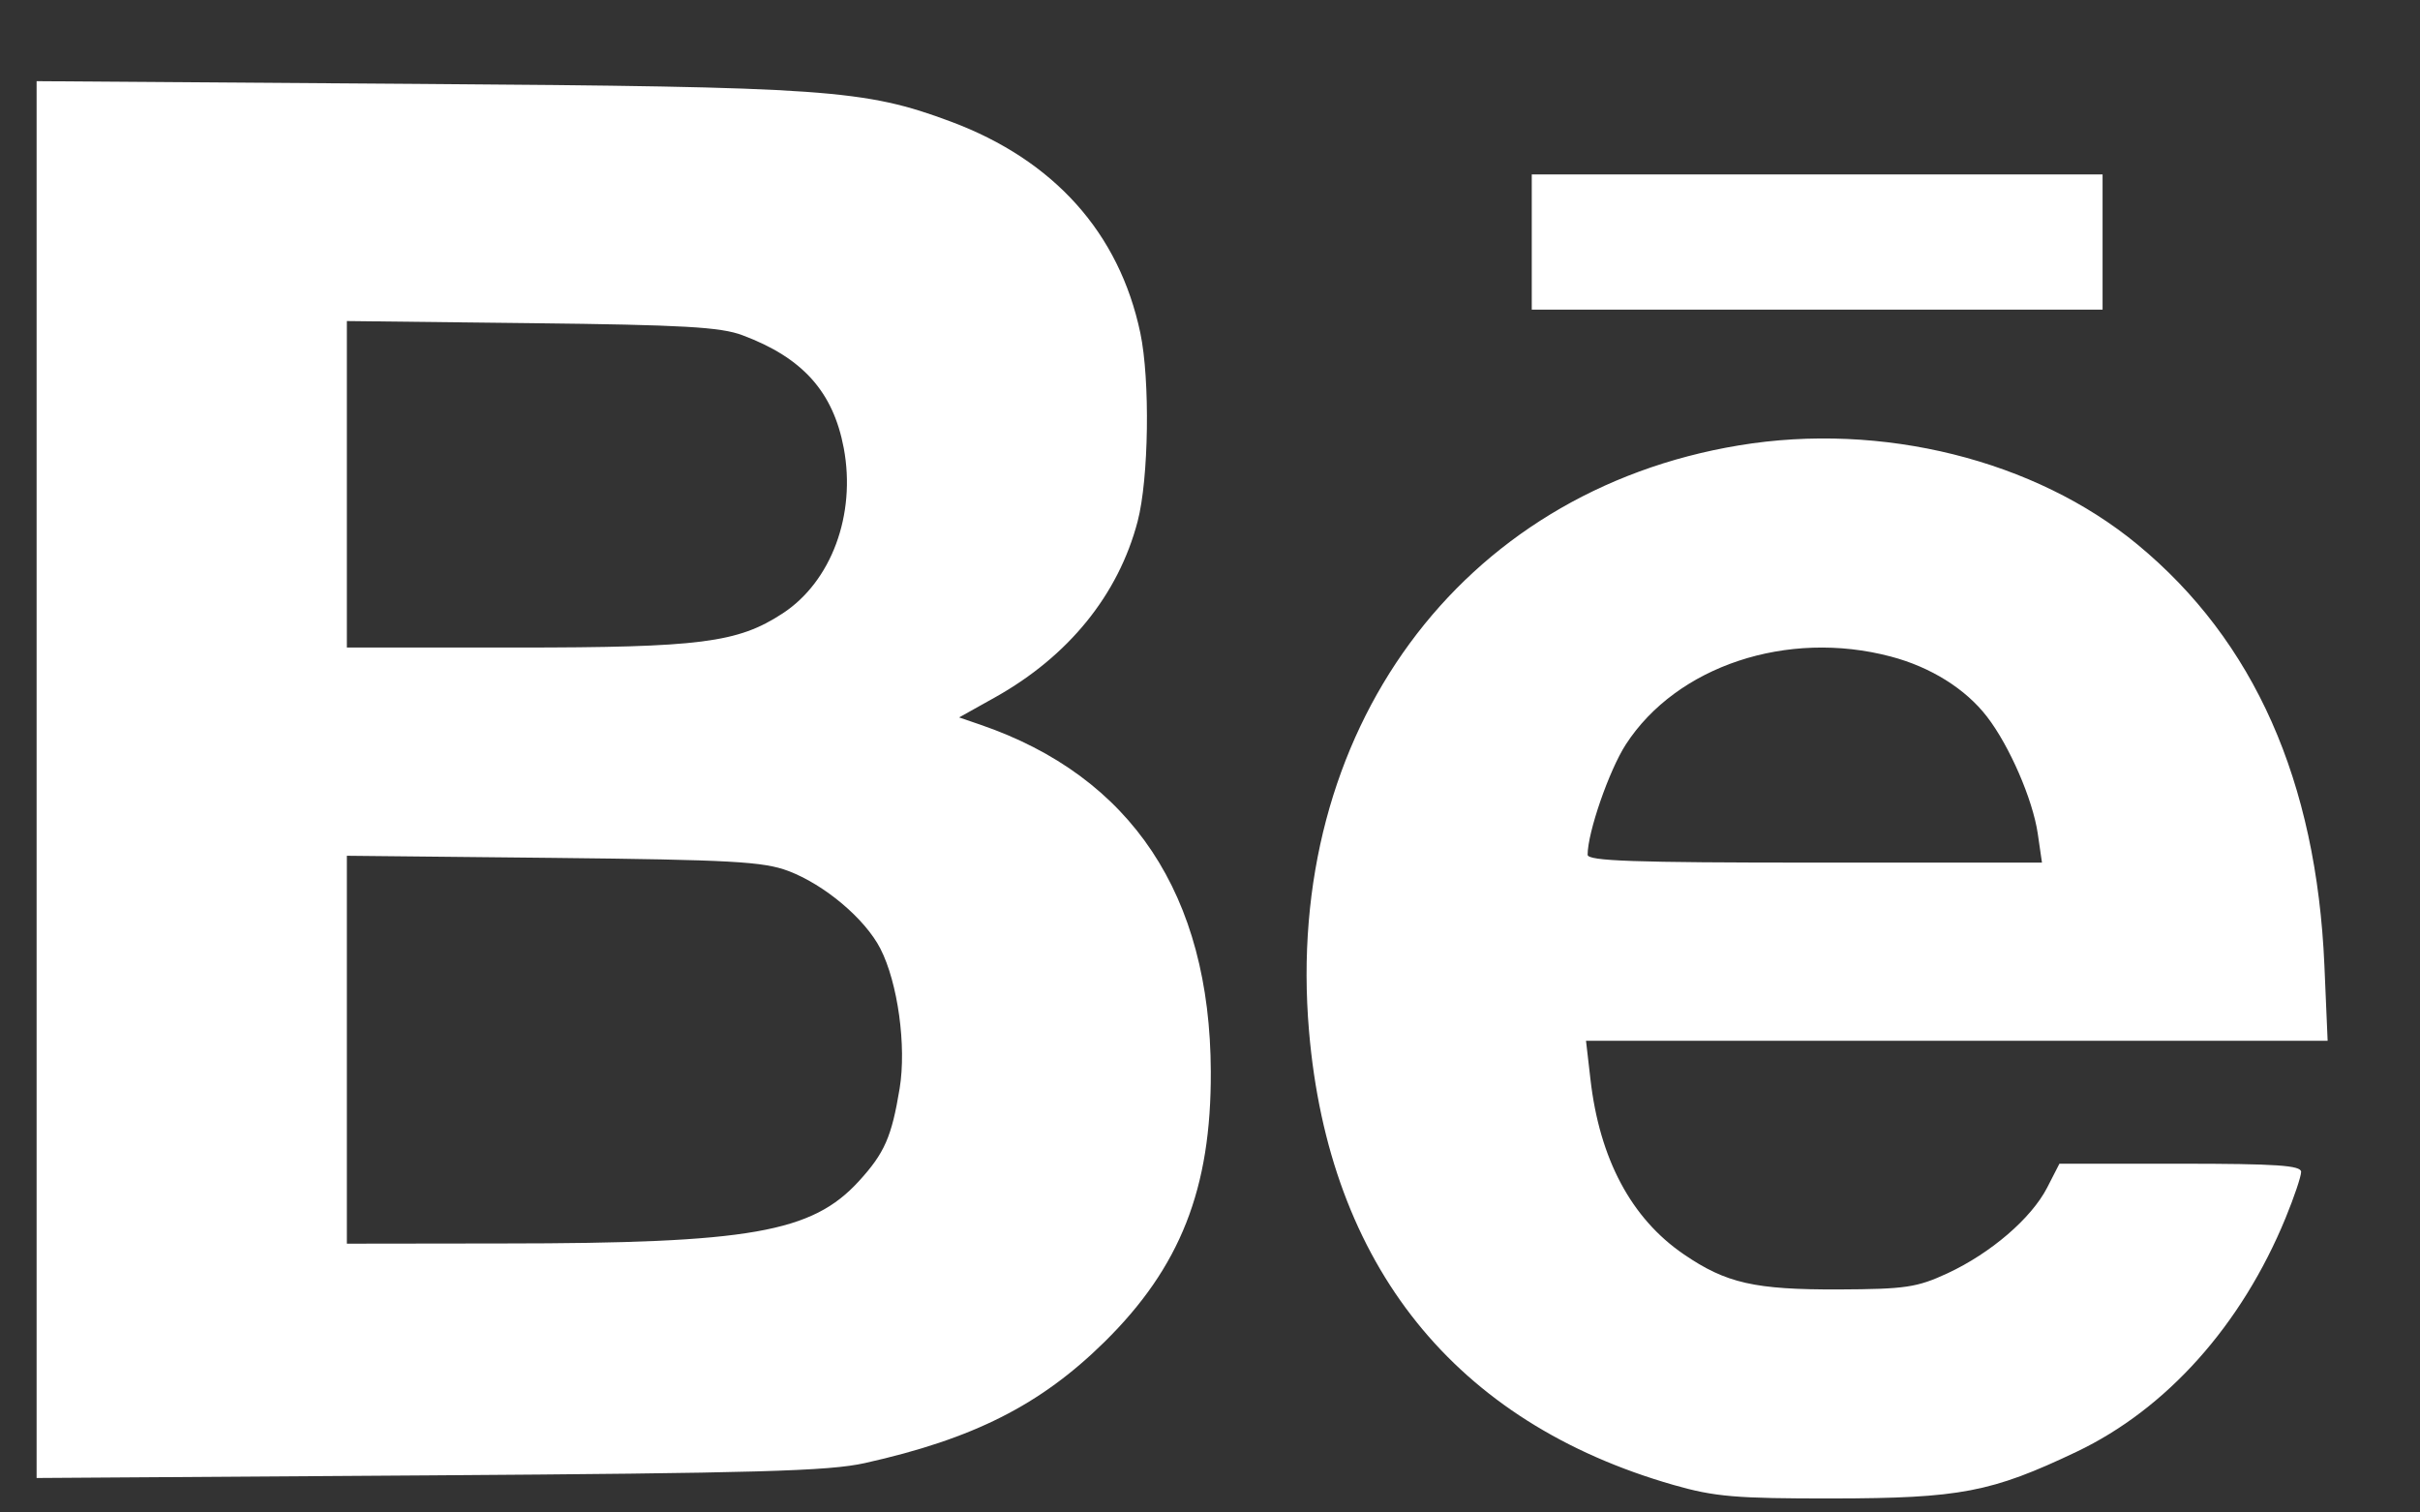 <svg width="24" height="15" viewBox="0 0 24 15" fill="none" xmlns="http://www.w3.org/2000/svg">
<rect x="0" y="0" width="24" height="15" fill="#333333" stroke="none"/>
<path fill-rule="evenodd" clip-rule="evenodd" d="M0.363 7.731V14.658L4.255 14.632C7.504 14.61 8.218 14.59 8.577 14.51C9.653 14.27 10.318 13.934 10.951 13.311C11.706 12.568 12.013 11.79 12.008 10.627C12.002 8.876 11.221 7.701 9.722 7.187L9.512 7.115L9.868 6.916C10.597 6.508 11.091 5.899 11.282 5.172C11.393 4.75 11.407 3.769 11.309 3.302C11.1 2.31 10.453 1.588 9.43 1.206C8.574 0.887 8.201 0.861 4.132 0.832L0.363 0.805V7.731ZM15.191 2.4V3.071H18.022H20.852V2.4V1.73H18.022H15.191V2.4ZM7.364 3.325C7.961 3.548 8.263 3.886 8.368 4.445C8.491 5.104 8.245 5.768 7.761 6.084C7.316 6.375 6.944 6.422 5.119 6.422H3.44V4.803V3.184L5.27 3.205C6.772 3.222 7.148 3.243 7.364 3.325ZM17.246 4.417C14.478 4.875 12.729 7.258 12.982 10.226C13.18 12.55 14.43 14.106 16.597 14.727C17.006 14.844 17.213 14.862 18.176 14.861C19.439 14.859 19.749 14.8 20.594 14.398C21.487 13.973 22.231 13.141 22.667 12.079C22.752 11.872 22.821 11.667 22.821 11.622C22.821 11.558 22.578 11.541 21.622 11.541H20.424L20.302 11.779C20.145 12.083 19.744 12.428 19.314 12.628C19.011 12.768 18.899 12.785 18.237 12.788C17.402 12.791 17.119 12.727 16.698 12.439C16.178 12.084 15.863 11.493 15.773 10.703L15.729 10.322H19.407H23.084L23.052 9.576C22.973 7.746 22.356 6.356 21.198 5.4C20.183 4.561 18.661 4.182 17.246 4.417ZM18.751 6.511C19.147 6.615 19.494 6.832 19.706 7.108C19.929 7.397 20.159 7.928 20.209 8.266L20.251 8.555H17.998C16.2 8.555 15.745 8.539 15.745 8.477C15.745 8.254 15.959 7.638 16.124 7.383C16.628 6.605 17.726 6.24 18.751 6.511ZM7.816 8.637C8.177 8.773 8.578 9.111 8.731 9.408C8.904 9.745 8.991 10.375 8.922 10.795C8.843 11.274 8.773 11.435 8.518 11.714C8.053 12.223 7.44 12.331 4.993 12.332L3.44 12.334V10.41V8.487L5.485 8.508C7.255 8.527 7.57 8.545 7.816 8.637Z" fill="white"/>
</svg>
